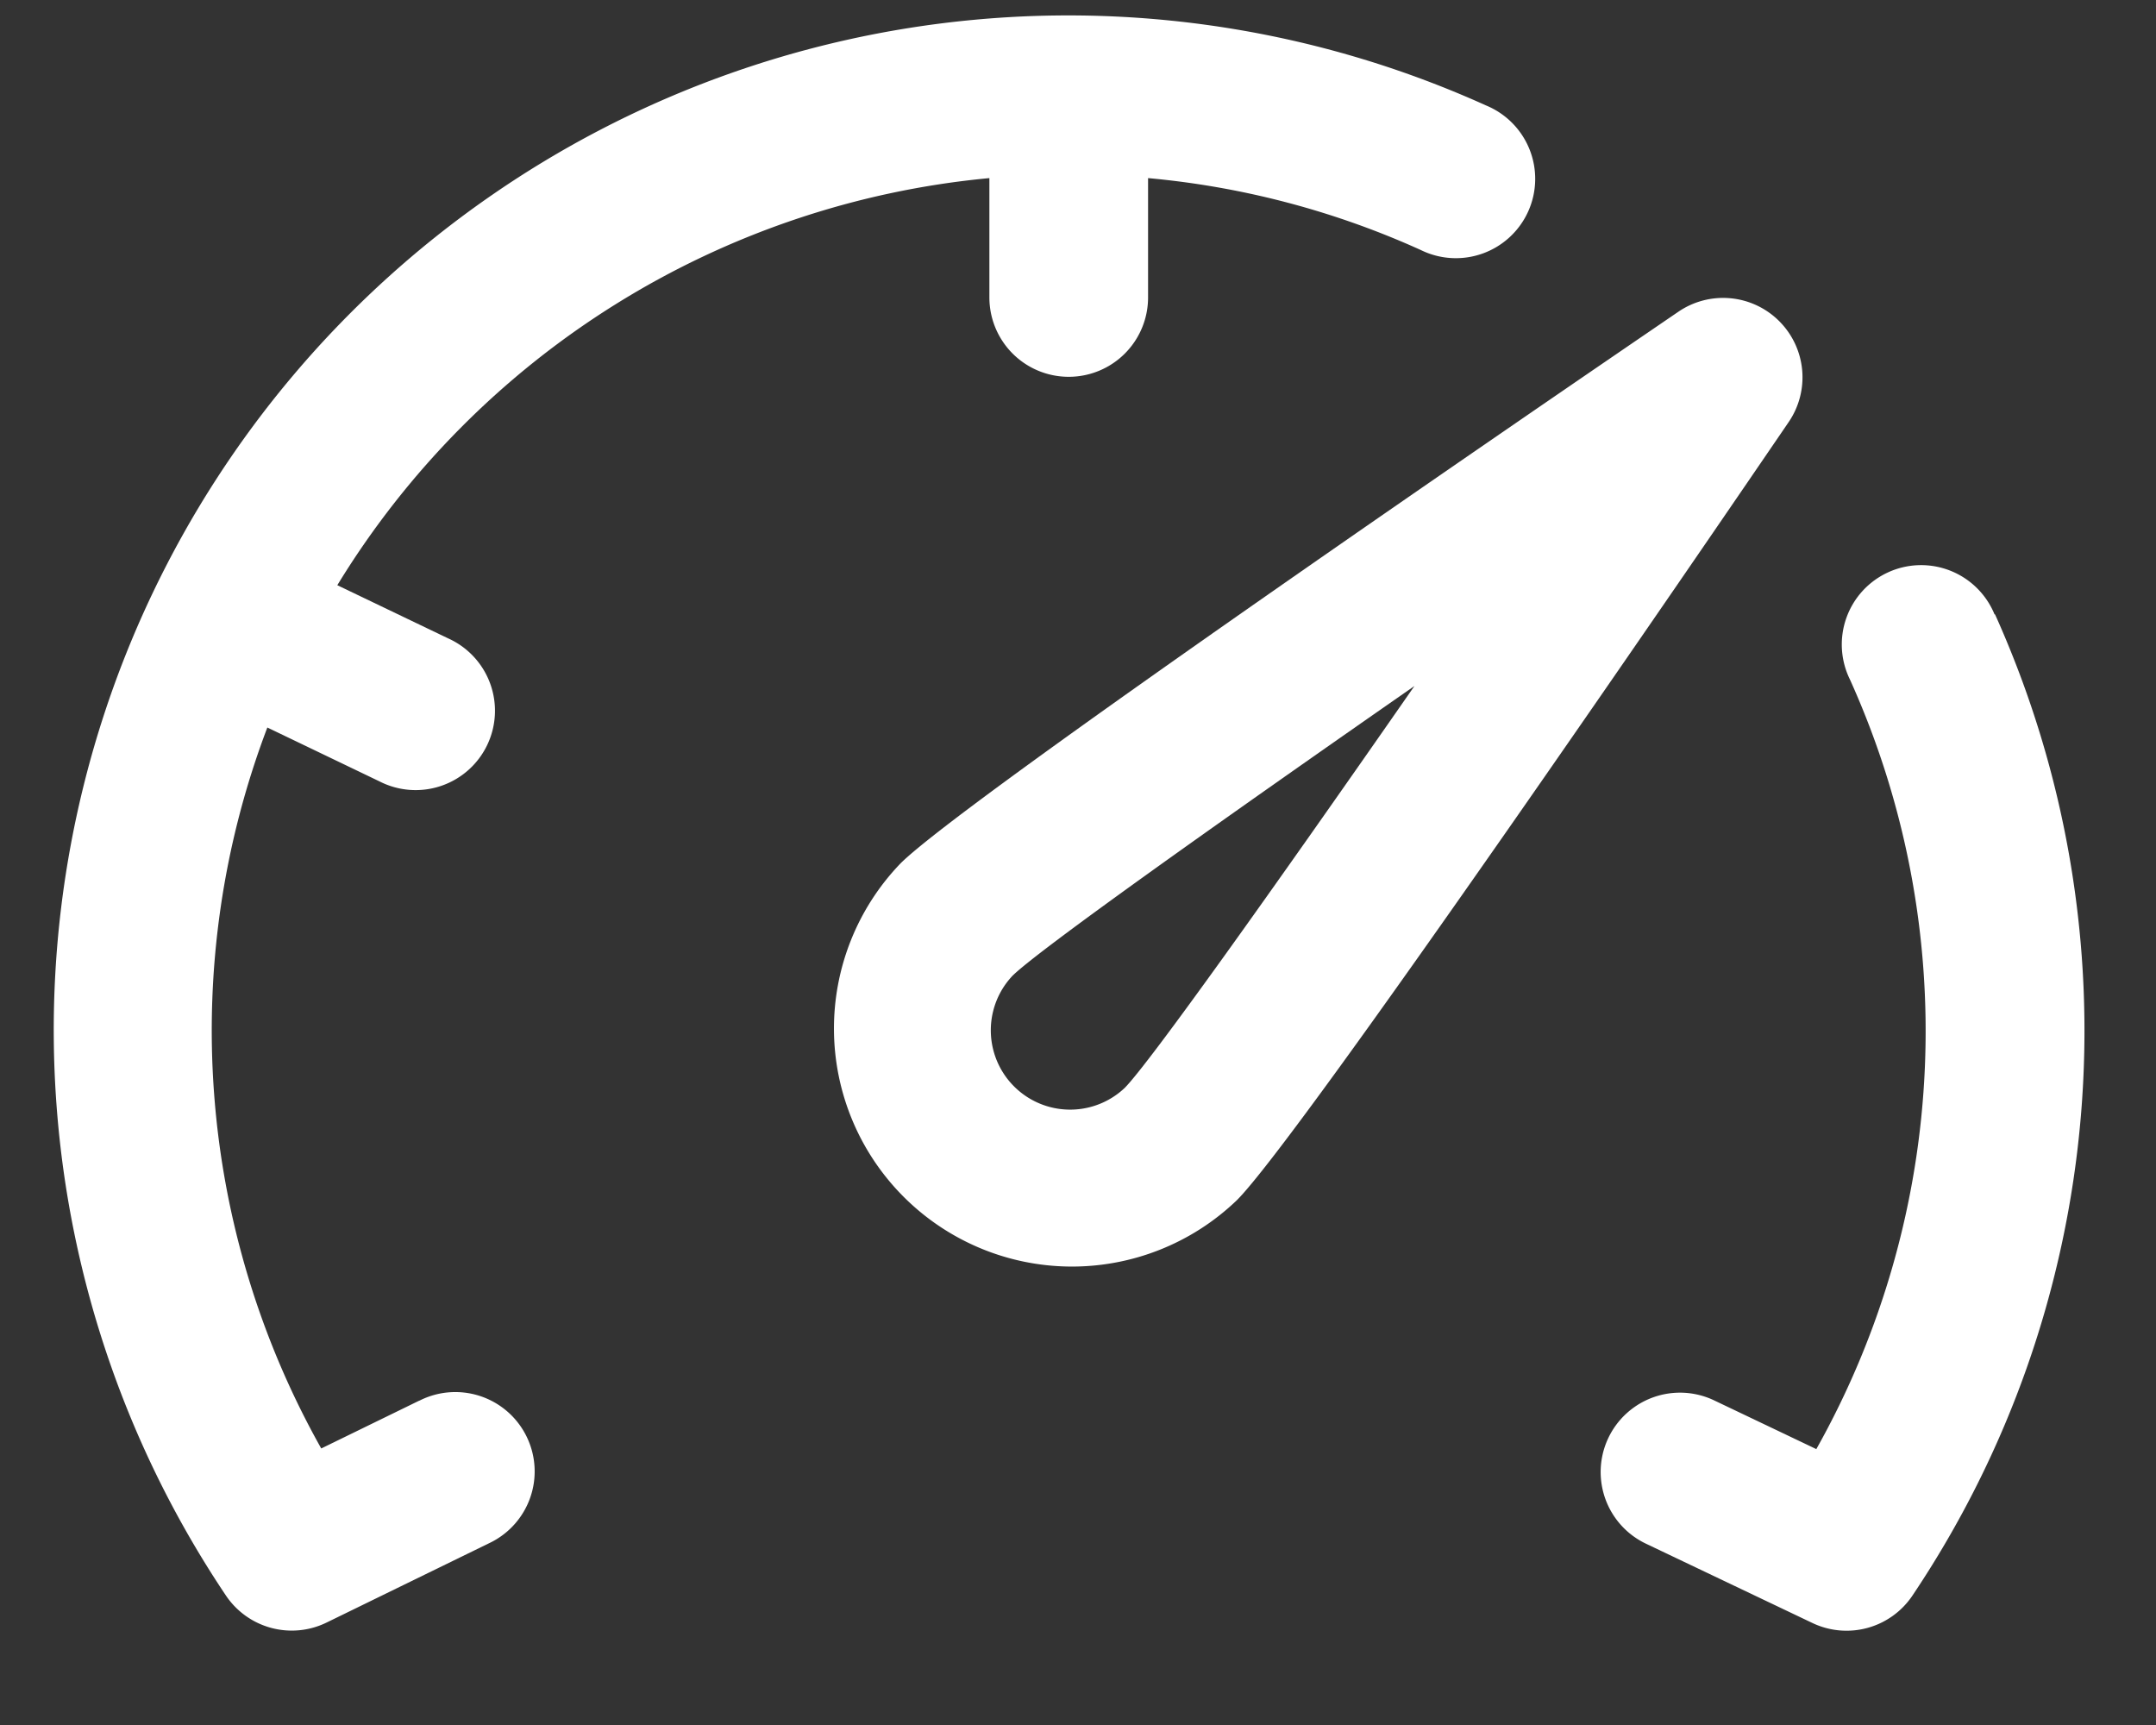 <svg xmlns="http://www.w3.org/2000/svg" xmlns:xlink="http://www.w3.org/1999/xlink" width="20" height="16" viewBox="0 0 20 16">
  <rect x="0" y="0" width="20" height="16" fill="#333333" stroke="none"/>
  <defs>
    <clipPath id="clip-iPad_1">
      <rect width="20" height="16"/>
    </clipPath>
  </defs>
  <g id="iPad_1" data-name="iPad – 1" clip-path="url(#clip-iPad_1)">
    <g id="dashboard" transform="translate(0.495 -52.348)">
      <g id="Group_2" data-name="Group 2" transform="translate(0 52.499)">
        <g id="Group_1" data-name="Group 1" transform="translate(0 0)">
          <path id="Path_1" data-name="Path 1" d="M204.826,123.714a.736.736,0,0,0-.935-.088c-1.1.75-6.624,4.524-7.217,5.118a2.208,2.208,0,0,0,3.122,3.122c.593-.594,4.367-6.116,5.118-7.217A.736.736,0,0,0,204.826,123.714Zm-6.071,7.111a.736.736,0,0,1-1.041-1.04c.231-.228,1.8-1.346,3.728-2.687C200.1,129.027,198.983,130.594,198.755,130.825Z" transform="translate(-188.816 -120.886)" fill="#fff"/>
          <path id="Path_2" data-name="Path 2" d="M3.393,65.34l-.908.443a7.91,7.91,0,0,1-.5-6.687l1.041.5a.736.736,0,1,0,.636-1.327l-1.028-.493A7.957,7.957,0,0,1,8.683,54v1.107a.736.736,0,0,0,1.472,0V54a7.856,7.856,0,0,1,2.53.667.736.736,0,1,0,.605-1.341A9.411,9.411,0,0,0,1.6,67.146a.736.736,0,0,0,.934.252l1.508-.736a.736.736,0,1,0-.645-1.323Z" transform="translate(0 -52.499)" fill="#fff"/>
          <path id="Path_3" data-name="Path 3" d="M393.653,191.927a.736.736,0,1,0-1.341.605A7.921,7.921,0,0,1,392,199.67l-.948-.452a.736.736,0,1,0-.633,1.329l1.545.736a.736.736,0,0,0,.928-.255,9.4,9.4,0,0,0,.766-9.1Z" transform="translate(-375.646 -186.38)" fill="#fff"/>
        </g>
      </g>
    </g>
  </g>
</svg>
